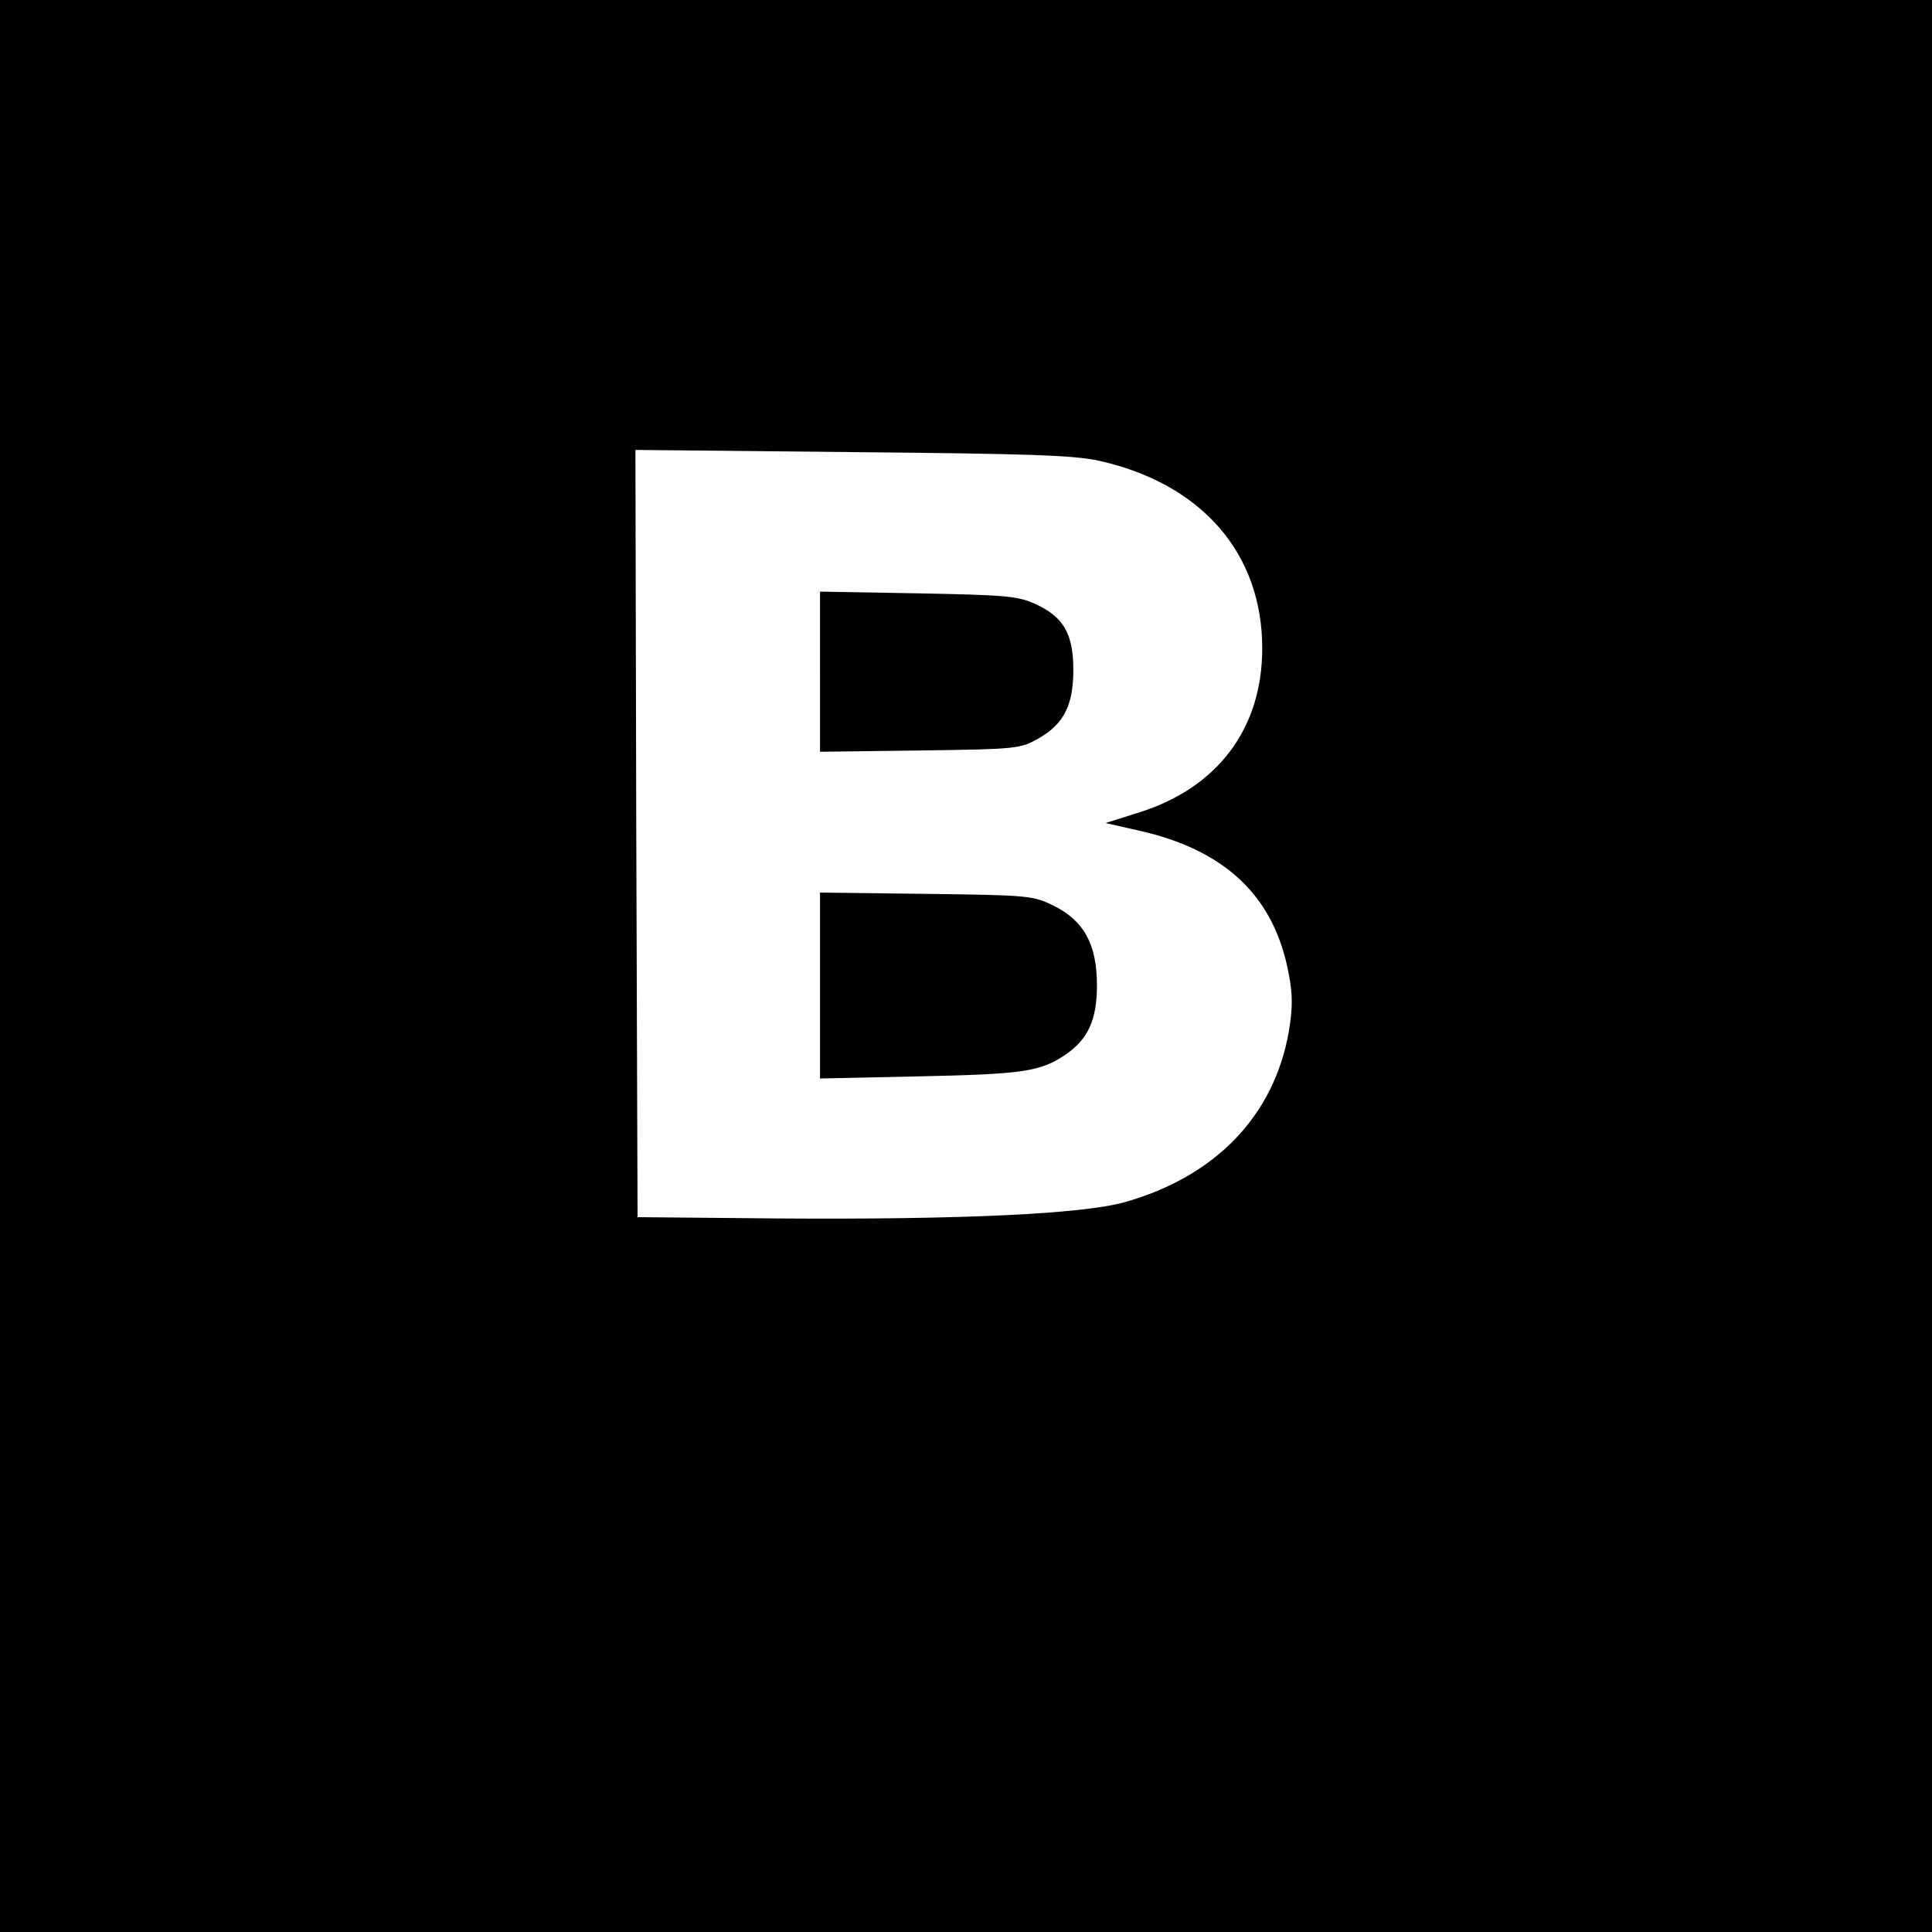 <?xml version="1.0" standalone="no"?>
<!DOCTYPE svg PUBLIC "-//W3C//DTD SVG 20010904//EN"
 "http://www.w3.org/TR/2001/REC-SVG-20010904/DTD/svg10.dtd">
<svg version="1.0" xmlns="http://www.w3.org/2000/svg"
 width="450pt" height="450pt" viewBox="0 0 450 450"
 preserveAspectRatio="xMidYMid meet">
<g transform="translate(0,450) scale(0.1,-0.1)"
fill="#000000" stroke="none">
<path d="M0 2250 l0 -2250 2250 0 2250 0 0 2250 0 2250 -2250 0 -2250 0 0
-2250z m2559 1177 c239 -53 381 -215 381 -437 0 -188 -105 -327 -292 -384
l-73 -23 75 -17 c204 -45 319 -154 352 -336 9 -47 9 -78 0 -132 -34 -196 -170
-338 -382 -398 -100 -28 -383 -41 -810 -38 l-325 3 -3 893 -2 894 502 -5 c413
-4 516 -7 577 -20z"/>
<path d="M1910 2936 l0 -187 233 3 c226 3 233 4 276 28 59 34 81 77 81 160 0
84 -23 123 -88 153 -42 19 -69 21 -274 25 l-228 4 0 -186z"/>
<path d="M1910 2205 l0 -217 233 5 c239 5 280 11 338 50 53 36 74 81 74 162 0
95 -30 150 -100 185 -49 24 -57 25 -297 28 l-248 3 0 -216z"/>
</g>
</svg>
